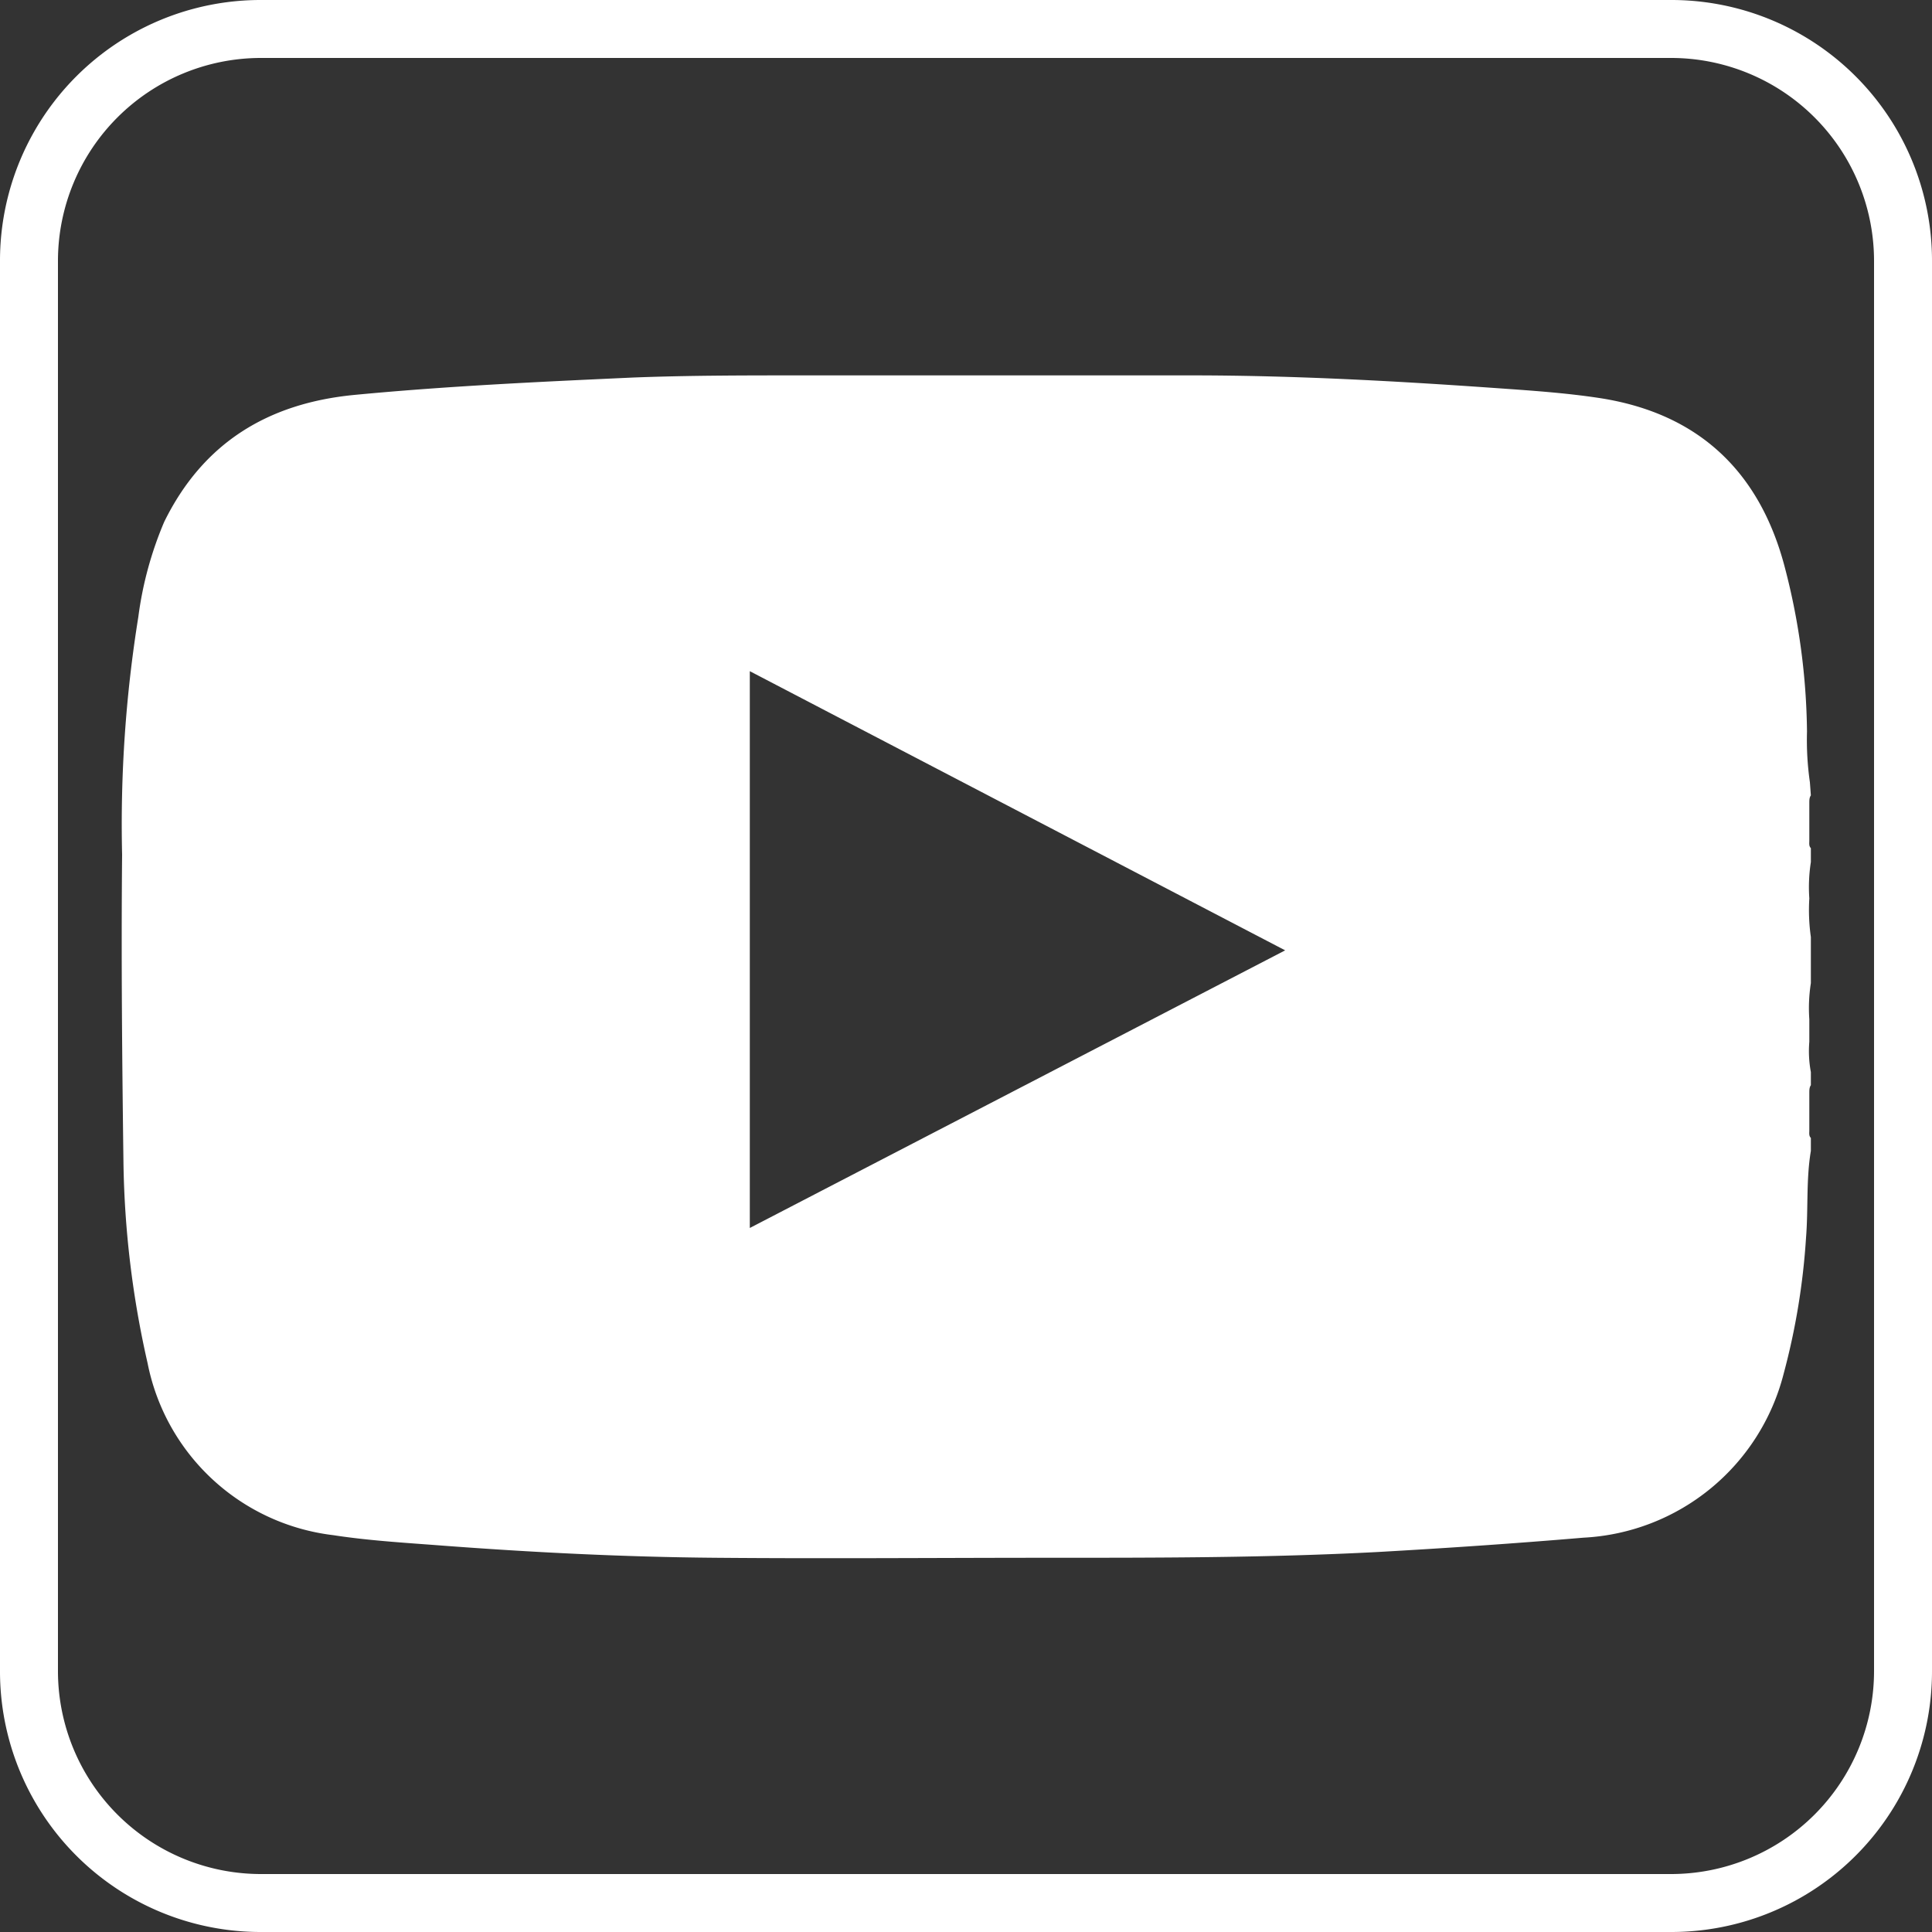 <svg id="Layer_1" data-name="Layer 1" xmlns="http://www.w3.org/2000/svg" viewBox="0 0 100 100"><rect x="0" y="0" width="100" height="100" fill="#333333" stroke="none"/><defs><style>.cls-1{fill:#fff;}</style></defs><title>youtube_branco-100x100</title><path id="youtube" class="cls-1" d="M93.68,40.49a15.36,15.36,0,0,1-.15-2.62,34.83,34.83,0,0,0-1.15-8.51c-1.29-4.93-4.44-7.95-9.54-8.75-1.82-.28-3.67-.4-5.51-.53-5.12-.36-10.25-.64-15.39-.65-6.85,0-13.7,0-20.54,0-2.87,0-5.73,0-8.61.11-4.82.22-9.63.44-14.44.9-4.48.43-7.84,2.48-9.85,6.57a18.7,18.7,0,0,0-1.34,4.92,67.55,67.55,0,0,0-.84,12.3c-.05,5.31,0,10.62.07,15.93A49.69,49.69,0,0,0,7.64,70.56a11.14,11.14,0,0,0,9.61,8.9c1.82.28,3.67.39,5.51.53,4.75.36,9.51.6,14.28.64,5.77.05,11.54,0,17.3,0s11.3,0,17-.3c3.54-.2,7.08-.44,10.62-.74a11.29,11.29,0,0,0,10.36-8.48,35.78,35.78,0,0,0,1.16-7.05c.12-1.5,0-3,.25-4.49V58.9c-.11-.11-.08-.26-.08-.39V56.56c0-.13,0-.28.08-.39v-.68a5.88,5.88,0,0,1-.08-1.57V52.76a8.32,8.32,0,0,1,.08-1.87V48.5a9.93,9.93,0,0,1-.08-2,8.44,8.44,0,0,1,.08-1.88V43.9c-.11-.11-.08-.26-.08-.4V41.56c0-.14,0-.28.08-.39ZM38.81,63.56V34.74L66.52,49.19Z"/><path class="cls-1" d="M86.5,3A10.51,10.51,0,0,1,97,13.5v73A10.51,10.51,0,0,1,86.5,97h-73A10.51,10.51,0,0,1,3,86.5v-73A10.51,10.51,0,0,1,13.5,3h73m0-3h-73A13.49,13.49,0,0,0,0,13.5v73A13.49,13.49,0,0,0,13.5,100h73A13.49,13.49,0,0,0,100,86.5v-73A13.49,13.49,0,0,0,86.5,0Z"/></svg>